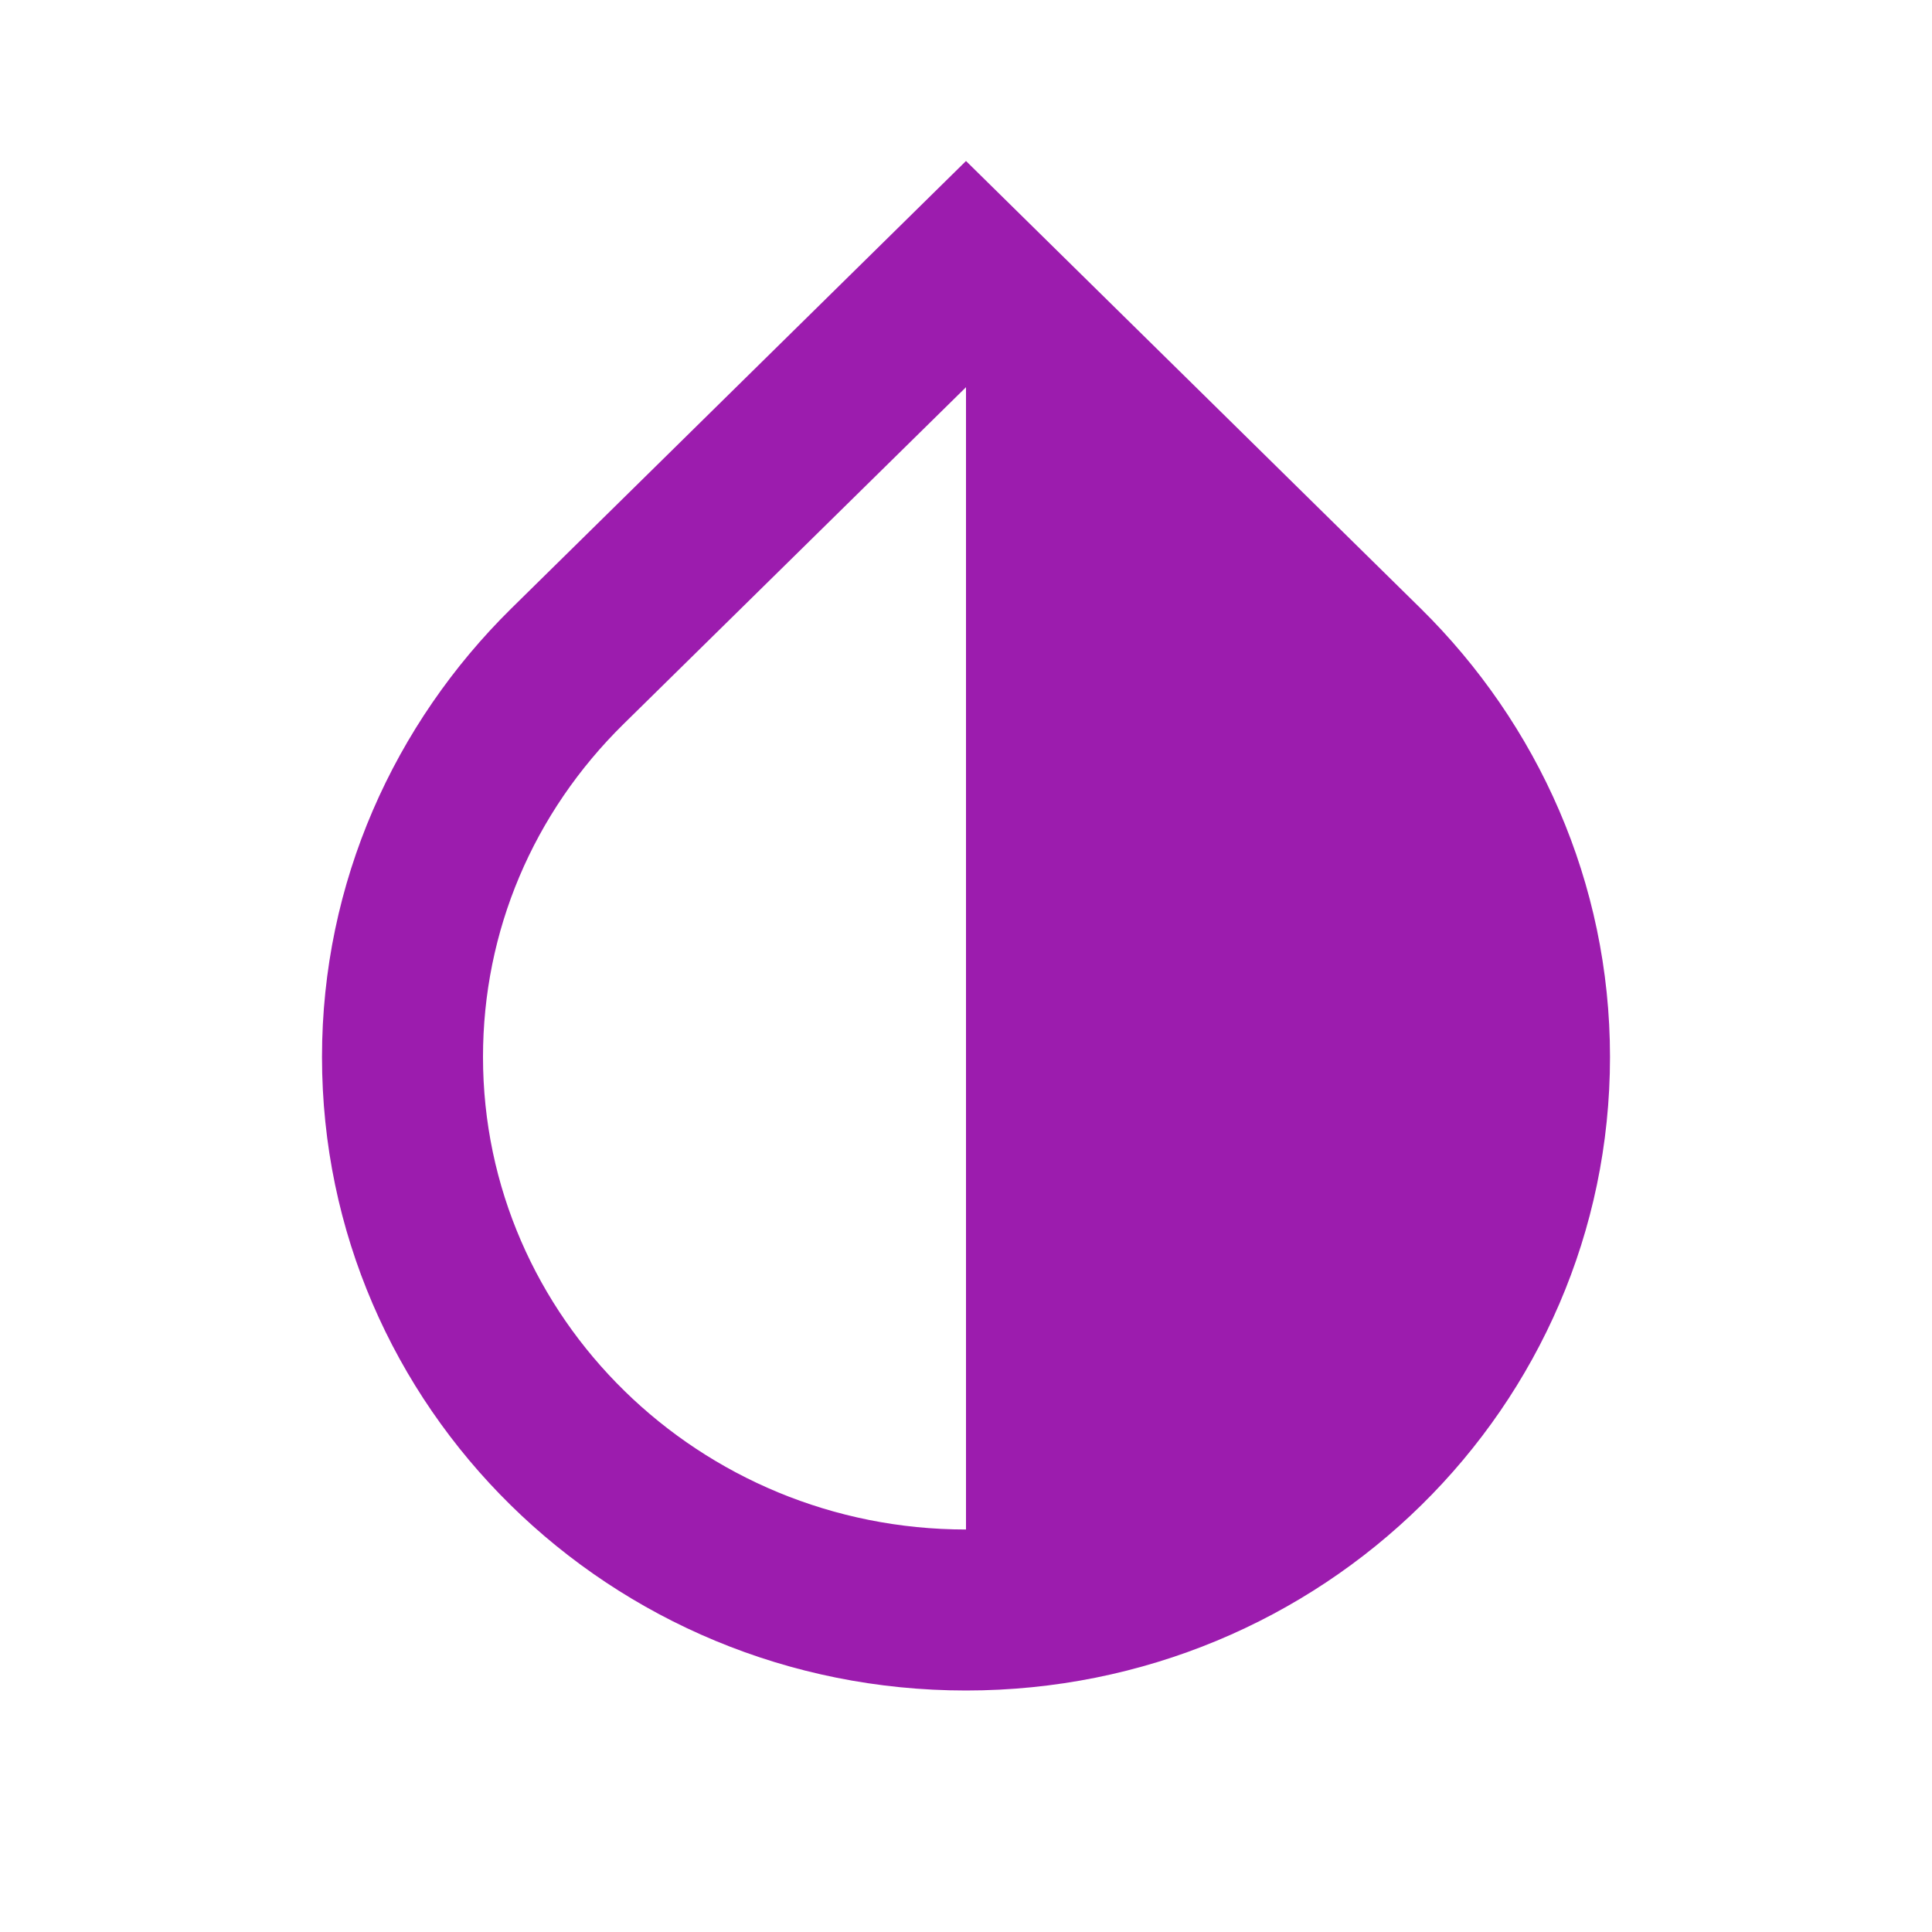 <svg width="150" height="150" viewBox="0 0 150 150" fill="none" xmlns="http://www.w3.org/2000/svg">
<path d="M75 30.062V118.75C54.312 118.75 37.5 102.312 37.5 82.062C37.5 72.312 41.375 63.125 48.438 56.188L75 30.062ZM39.688 47.25C30.625 56.188 25 68.5 25 82.062C25 109.25 47.375 131.25 75 131.25C102.625 131.25 125 109.25 125 82.062C125 68.5 119.375 56.188 110.312 47.25L75 12.5L39.688 47.25Z" fill="#9C1CAE"/>
</svg>
